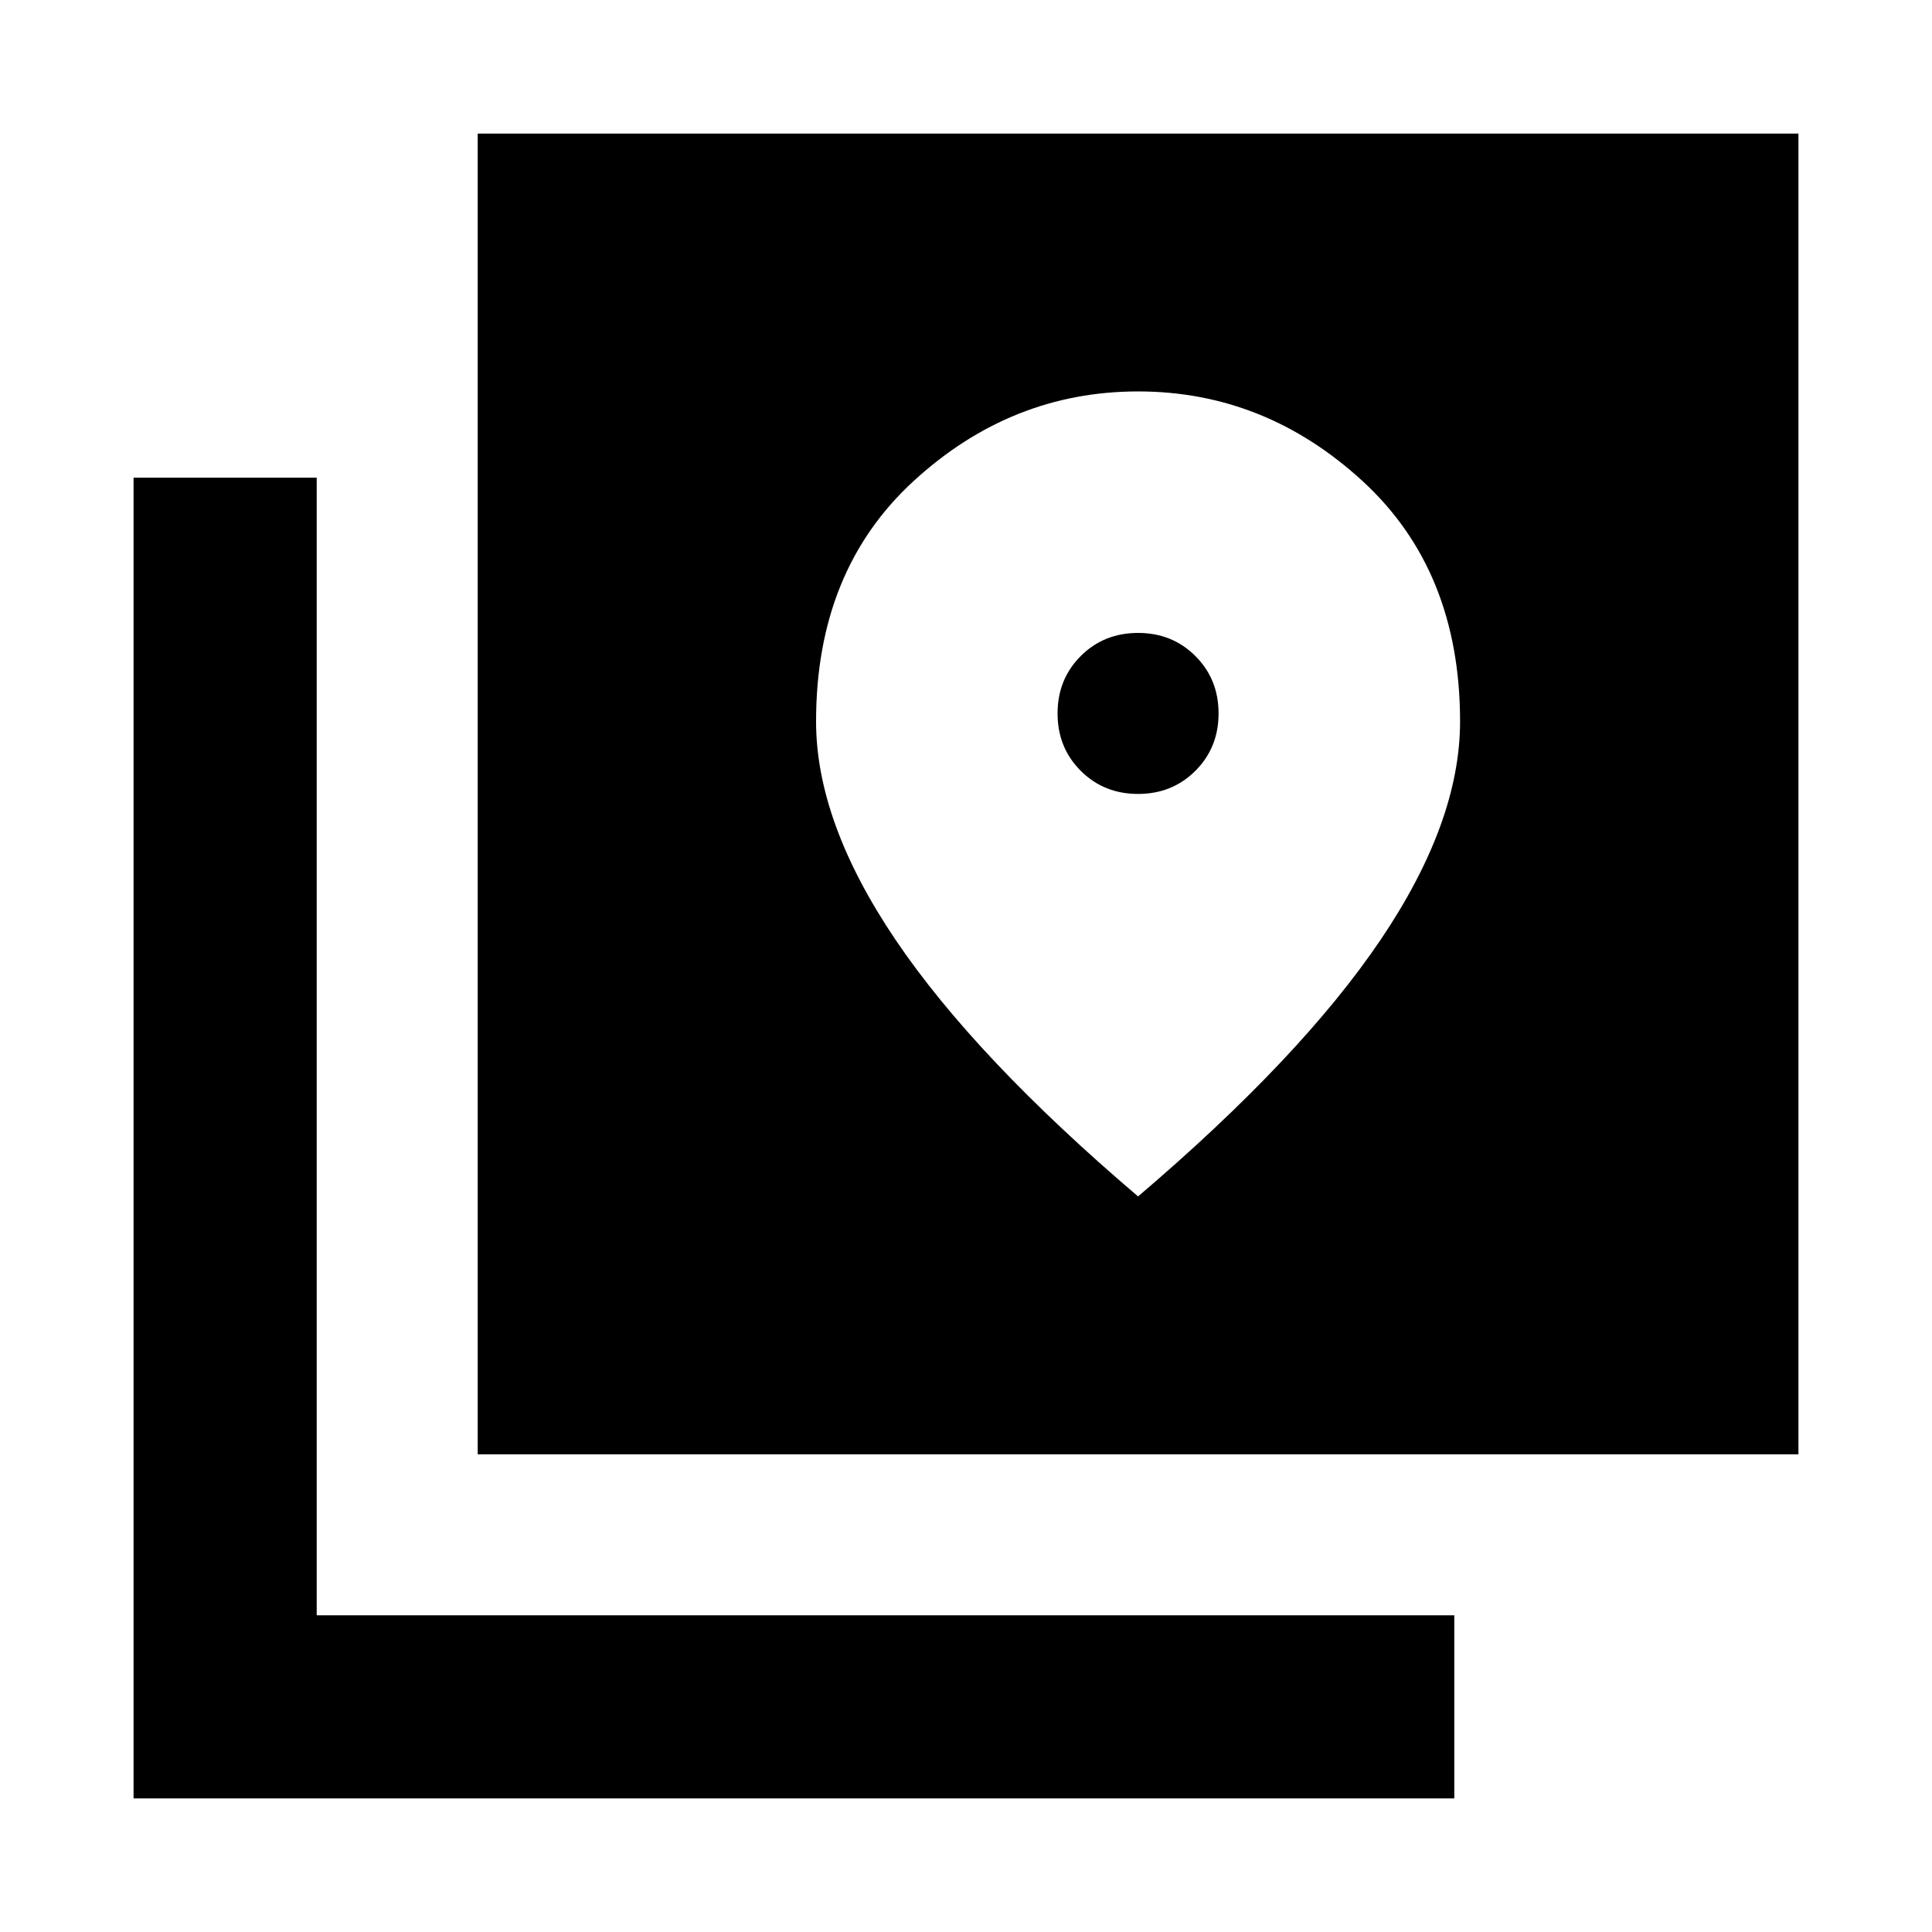 <svg xmlns="http://www.w3.org/2000/svg" height="24" viewBox="0 -960 960 960" width="24"><path d="M237.37-237.37v-656.26h656.26v656.26H237.37Zm-171 171v-656.26h91v565.26h565.26v91H66.37ZM565.5-565.5q-17 0-28.5-11.5t-11.5-28.5q0-17 11.5-28.5t28.5-11.5q17 0 28.5 11.5t11.5 28.5q0 17-11.5 28.5t-28.5 11.5Zm0 200q81-69 120.5-127.5t39.5-108.5q0-75-48.5-119.5t-111.5-44.5q-63 0-111.5 44.5t-48.5 119.5q0 50 39.5 108.5t120.5 127.5Z"/></svg>